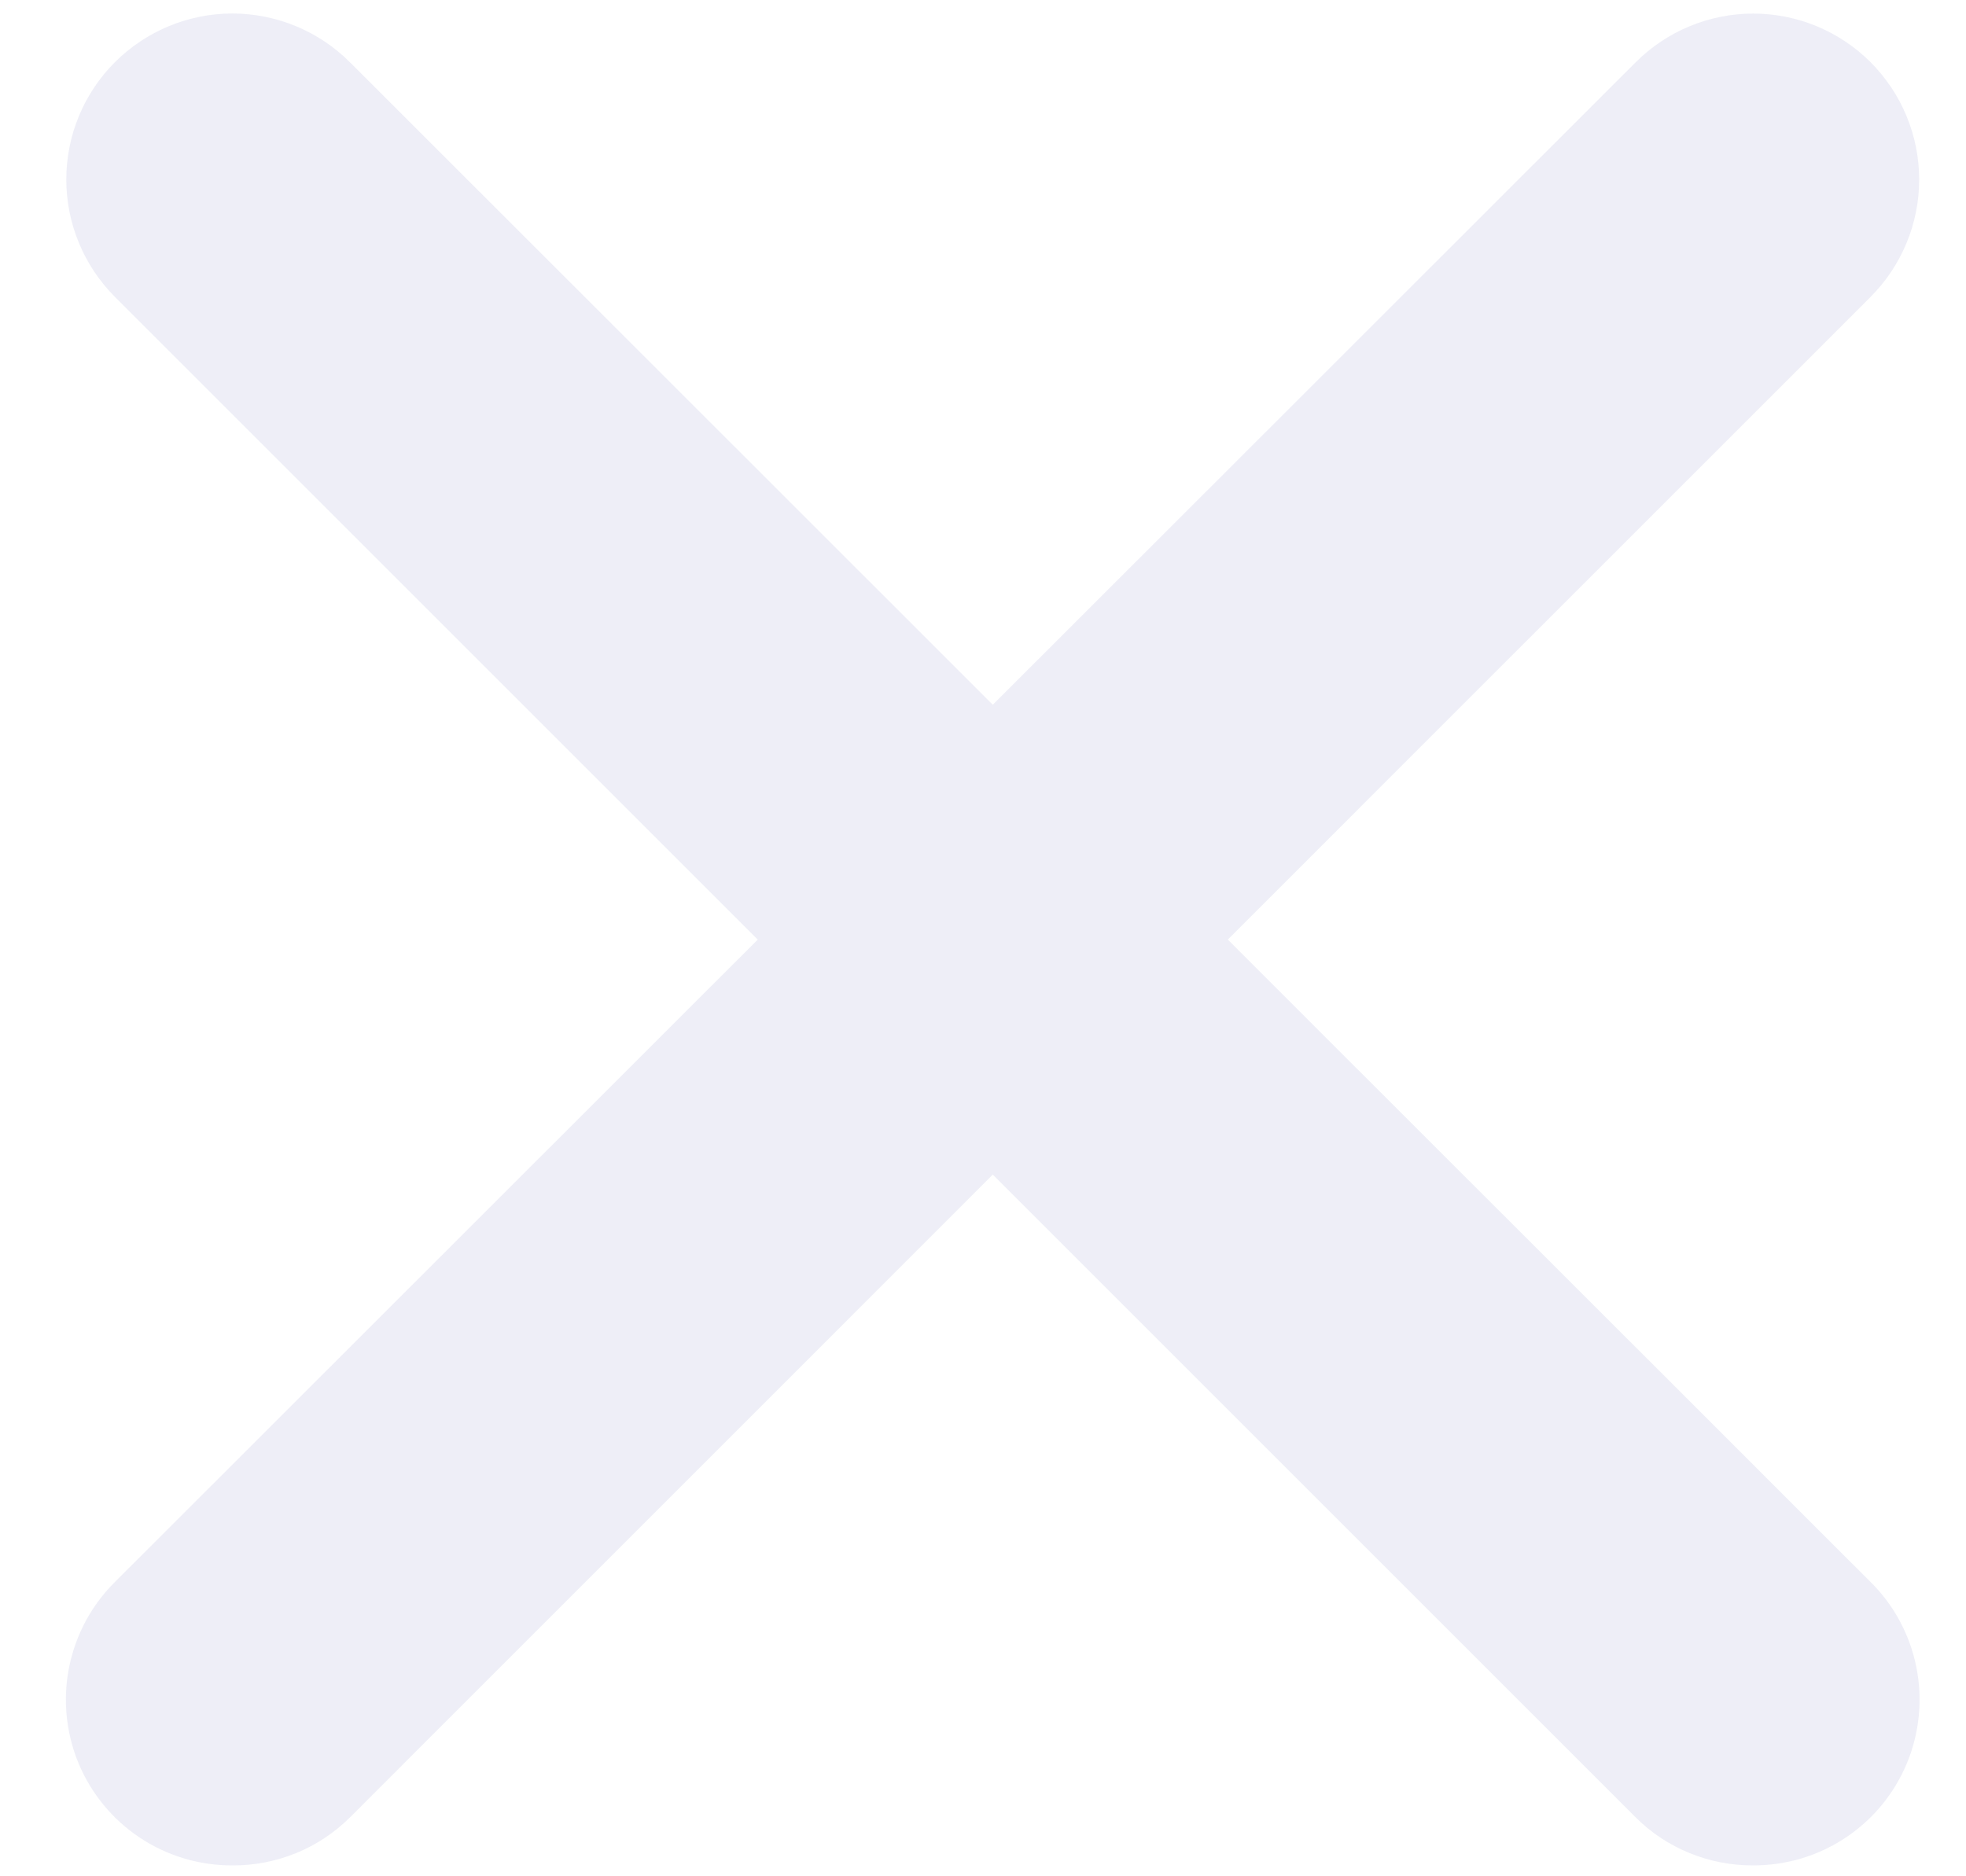 <svg width="22" height="21" viewBox="0 0 22 21" fill="none" xmlns="http://www.w3.org/2000/svg">
<g opacity="0.08">
<path d="M19.615 20.878C19.372 20.879 19.131 20.832 18.906 20.74C18.681 20.648 18.476 20.513 18.304 20.341L1.286 3.323C0.938 2.974 0.742 2.502 0.742 2.009C0.742 1.516 0.938 1.043 1.287 0.695C1.636 0.347 2.108 0.151 2.601 0.151C3.094 0.152 3.567 0.348 3.915 0.696L20.931 17.705C21.193 17.964 21.372 18.296 21.444 18.657C21.517 19.018 21.48 19.393 21.339 19.734C21.198 20.074 20.959 20.365 20.651 20.569C20.344 20.773 19.983 20.88 19.615 20.878Z" fill="#242993"/>
<path d="M2.601 20.878C2.233 20.88 1.872 20.772 1.565 20.568C1.258 20.364 1.019 20.073 0.878 19.733C0.738 19.393 0.701 19.018 0.774 18.657C0.847 18.296 1.025 17.964 1.287 17.705L18.305 0.696C18.653 0.348 19.126 0.152 19.619 0.152C20.111 0.152 20.584 0.348 20.932 0.696C21.28 1.045 21.476 1.517 21.476 2.01C21.476 2.502 21.28 2.975 20.932 3.323L3.916 20.341C3.743 20.513 3.538 20.649 3.312 20.741C3.086 20.833 2.845 20.88 2.601 20.878Z" fill="#242993"/>
</g>
</svg>
